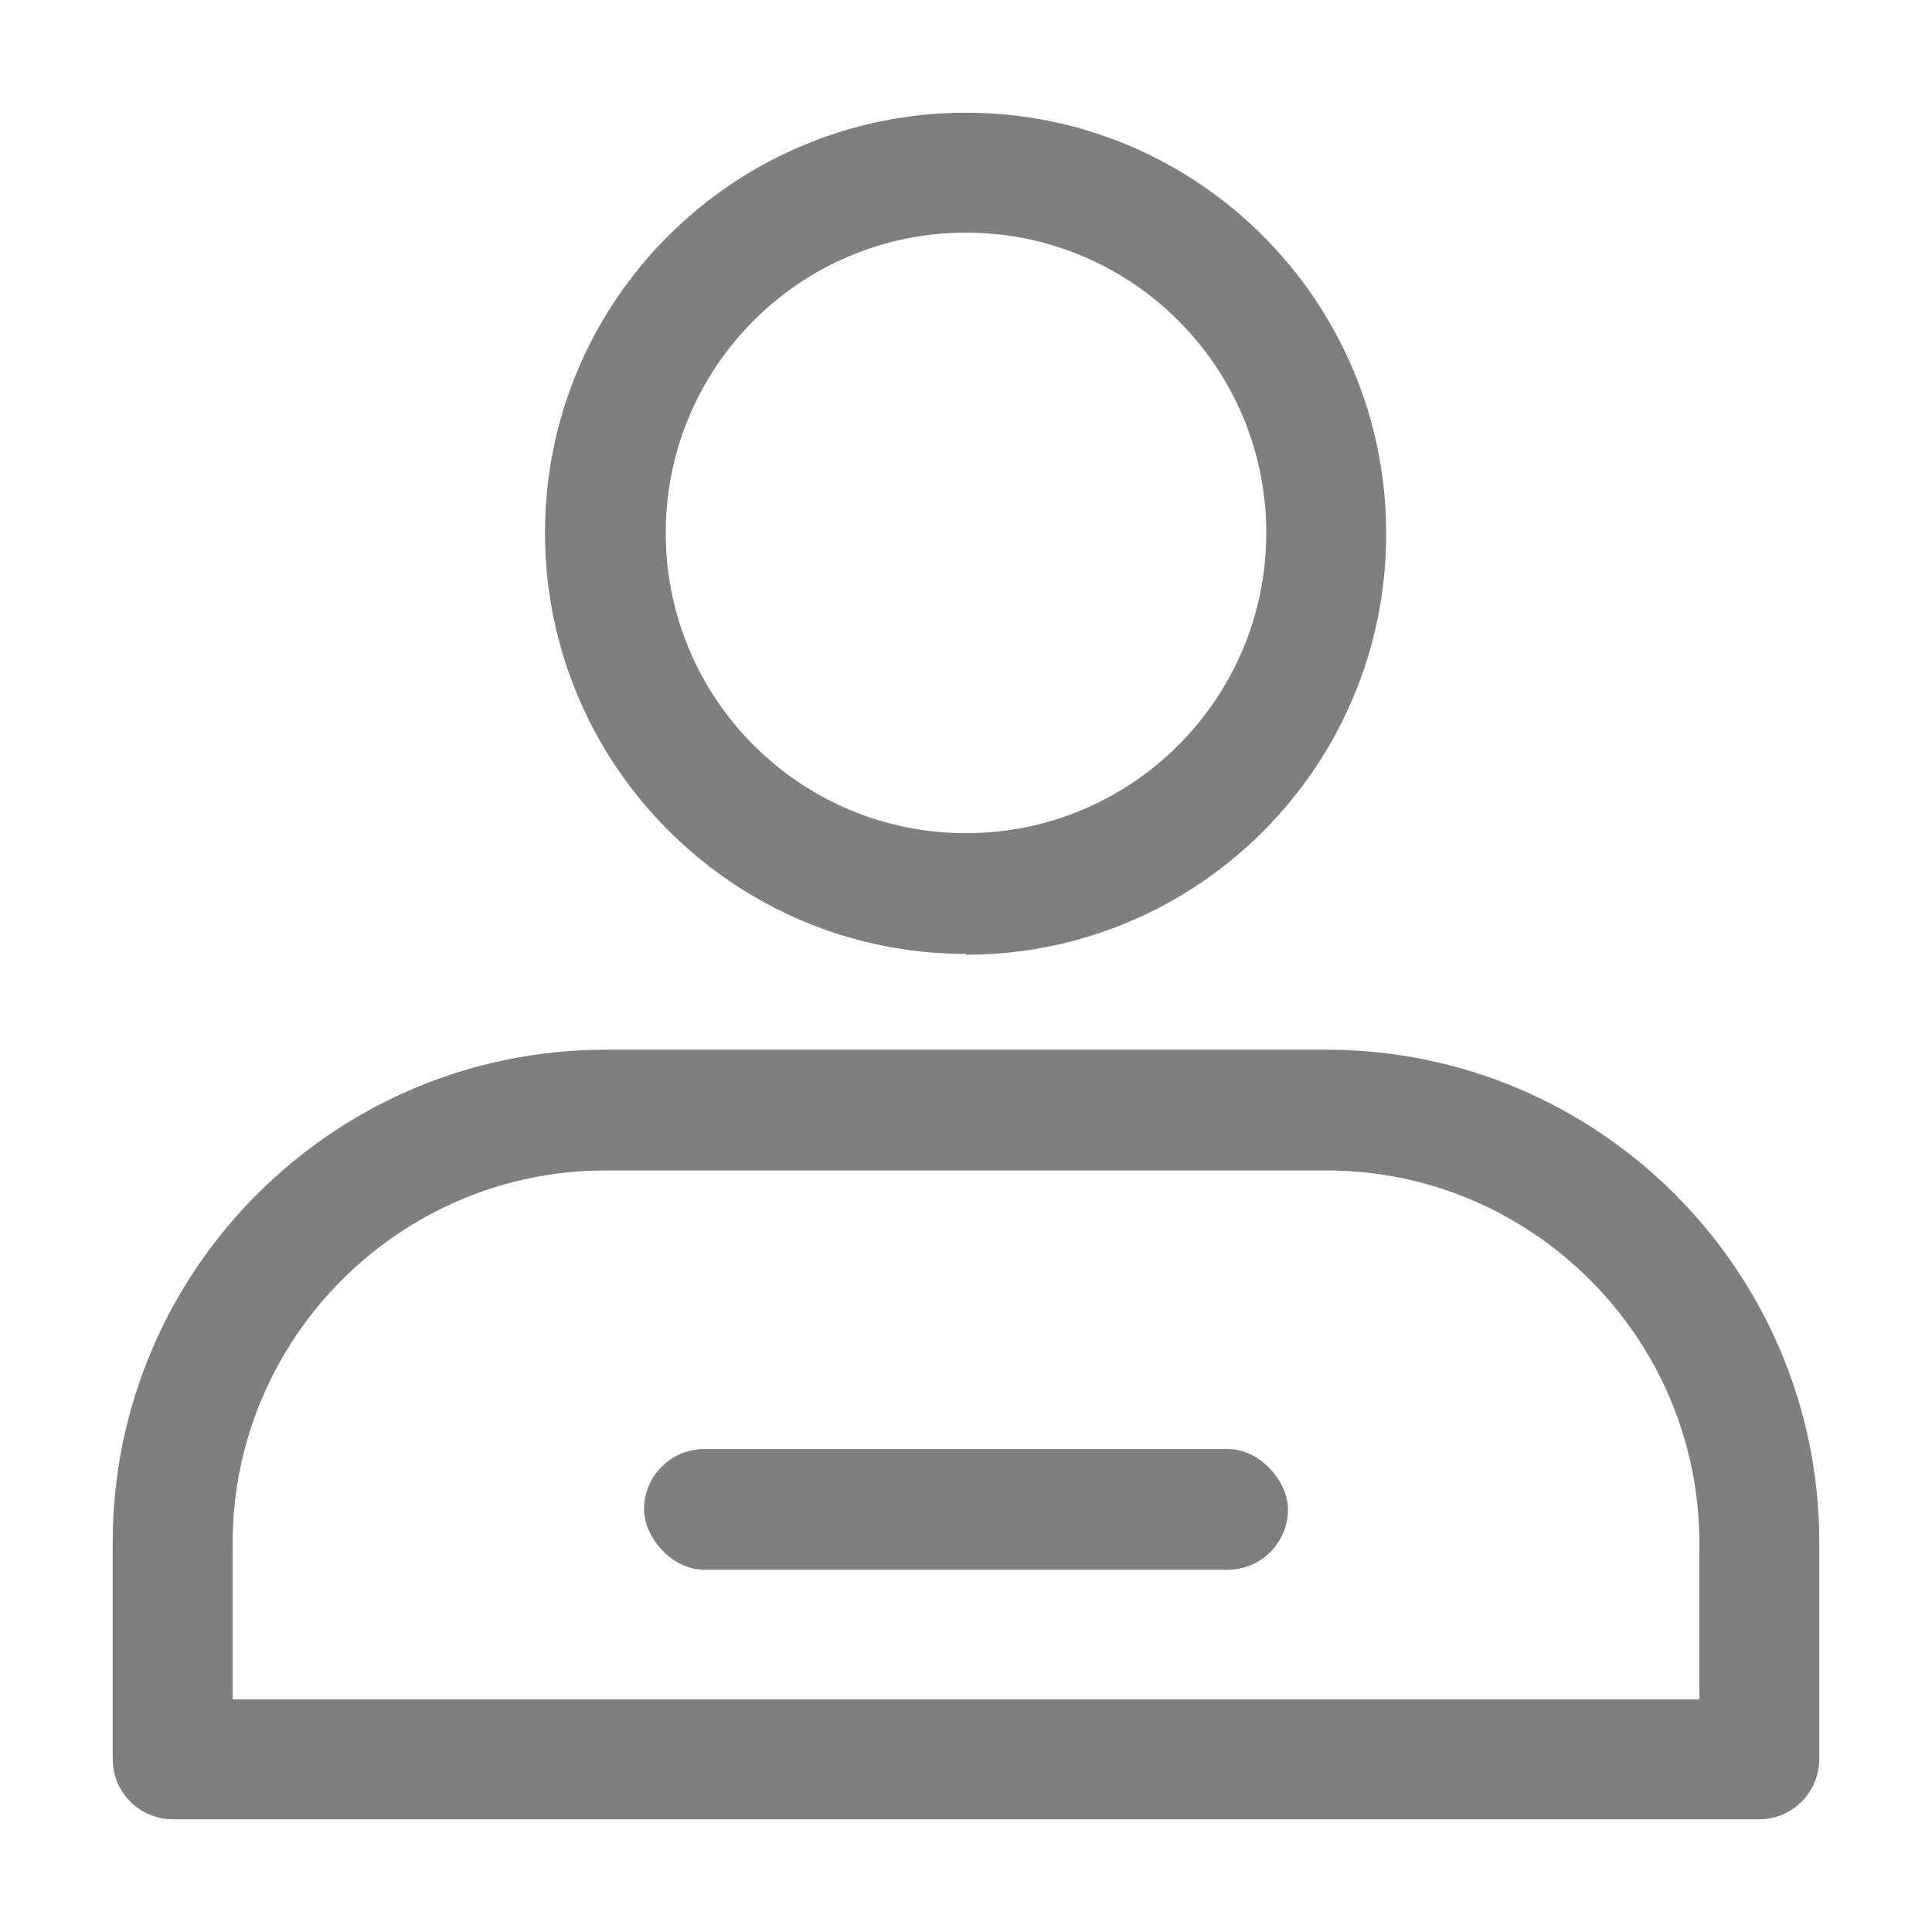 <svg width="24" height="24" viewBox="0 0 24 24" fill="none" xmlns="http://www.w3.org/2000/svg">
<g opacity="0.5">
<path fill-rule="evenodd" clip-rule="evenodd" d="M12 11.85C9.12 11.85 6.77 9.51 6.77 6.62C6.77 3.73 9.12 1.4 12 1.4C14.88 1.4 17.22 3.74 17.22 6.63C17.22 9.52 14.88 11.86 12 11.86V11.85ZM12 2.89C9.94 2.89 8.27 4.56 8.27 6.62C8.27 8.68 9.94 10.35 12 10.35C14.06 10.35 15.73 8.68 15.73 6.62C15.73 4.56 14.06 2.89 12 2.89Z" fill="black"/>
<path fill-rule="evenodd" clip-rule="evenodd" d="M2.15 22.6C1.74 22.6 1.4 22.27 1.4 21.85V19.16C1.4 15.78 4.15 13.04 7.52 13.04H16.48C19.86 13.04 22.6 15.79 22.6 19.16V21.85C22.6 22.26 22.27 22.6 21.85 22.6H2.15ZM7.52 14.54C4.97 14.54 2.89 16.62 2.89 19.17V21.11H21.11V19.17C21.11 16.62 19.03 14.54 16.48 14.54H7.52Z" fill="black"/>
<rect x="8" y="18" width="8" height="1.5" rx="0.75" fill="black"/>
</g>
</svg>
